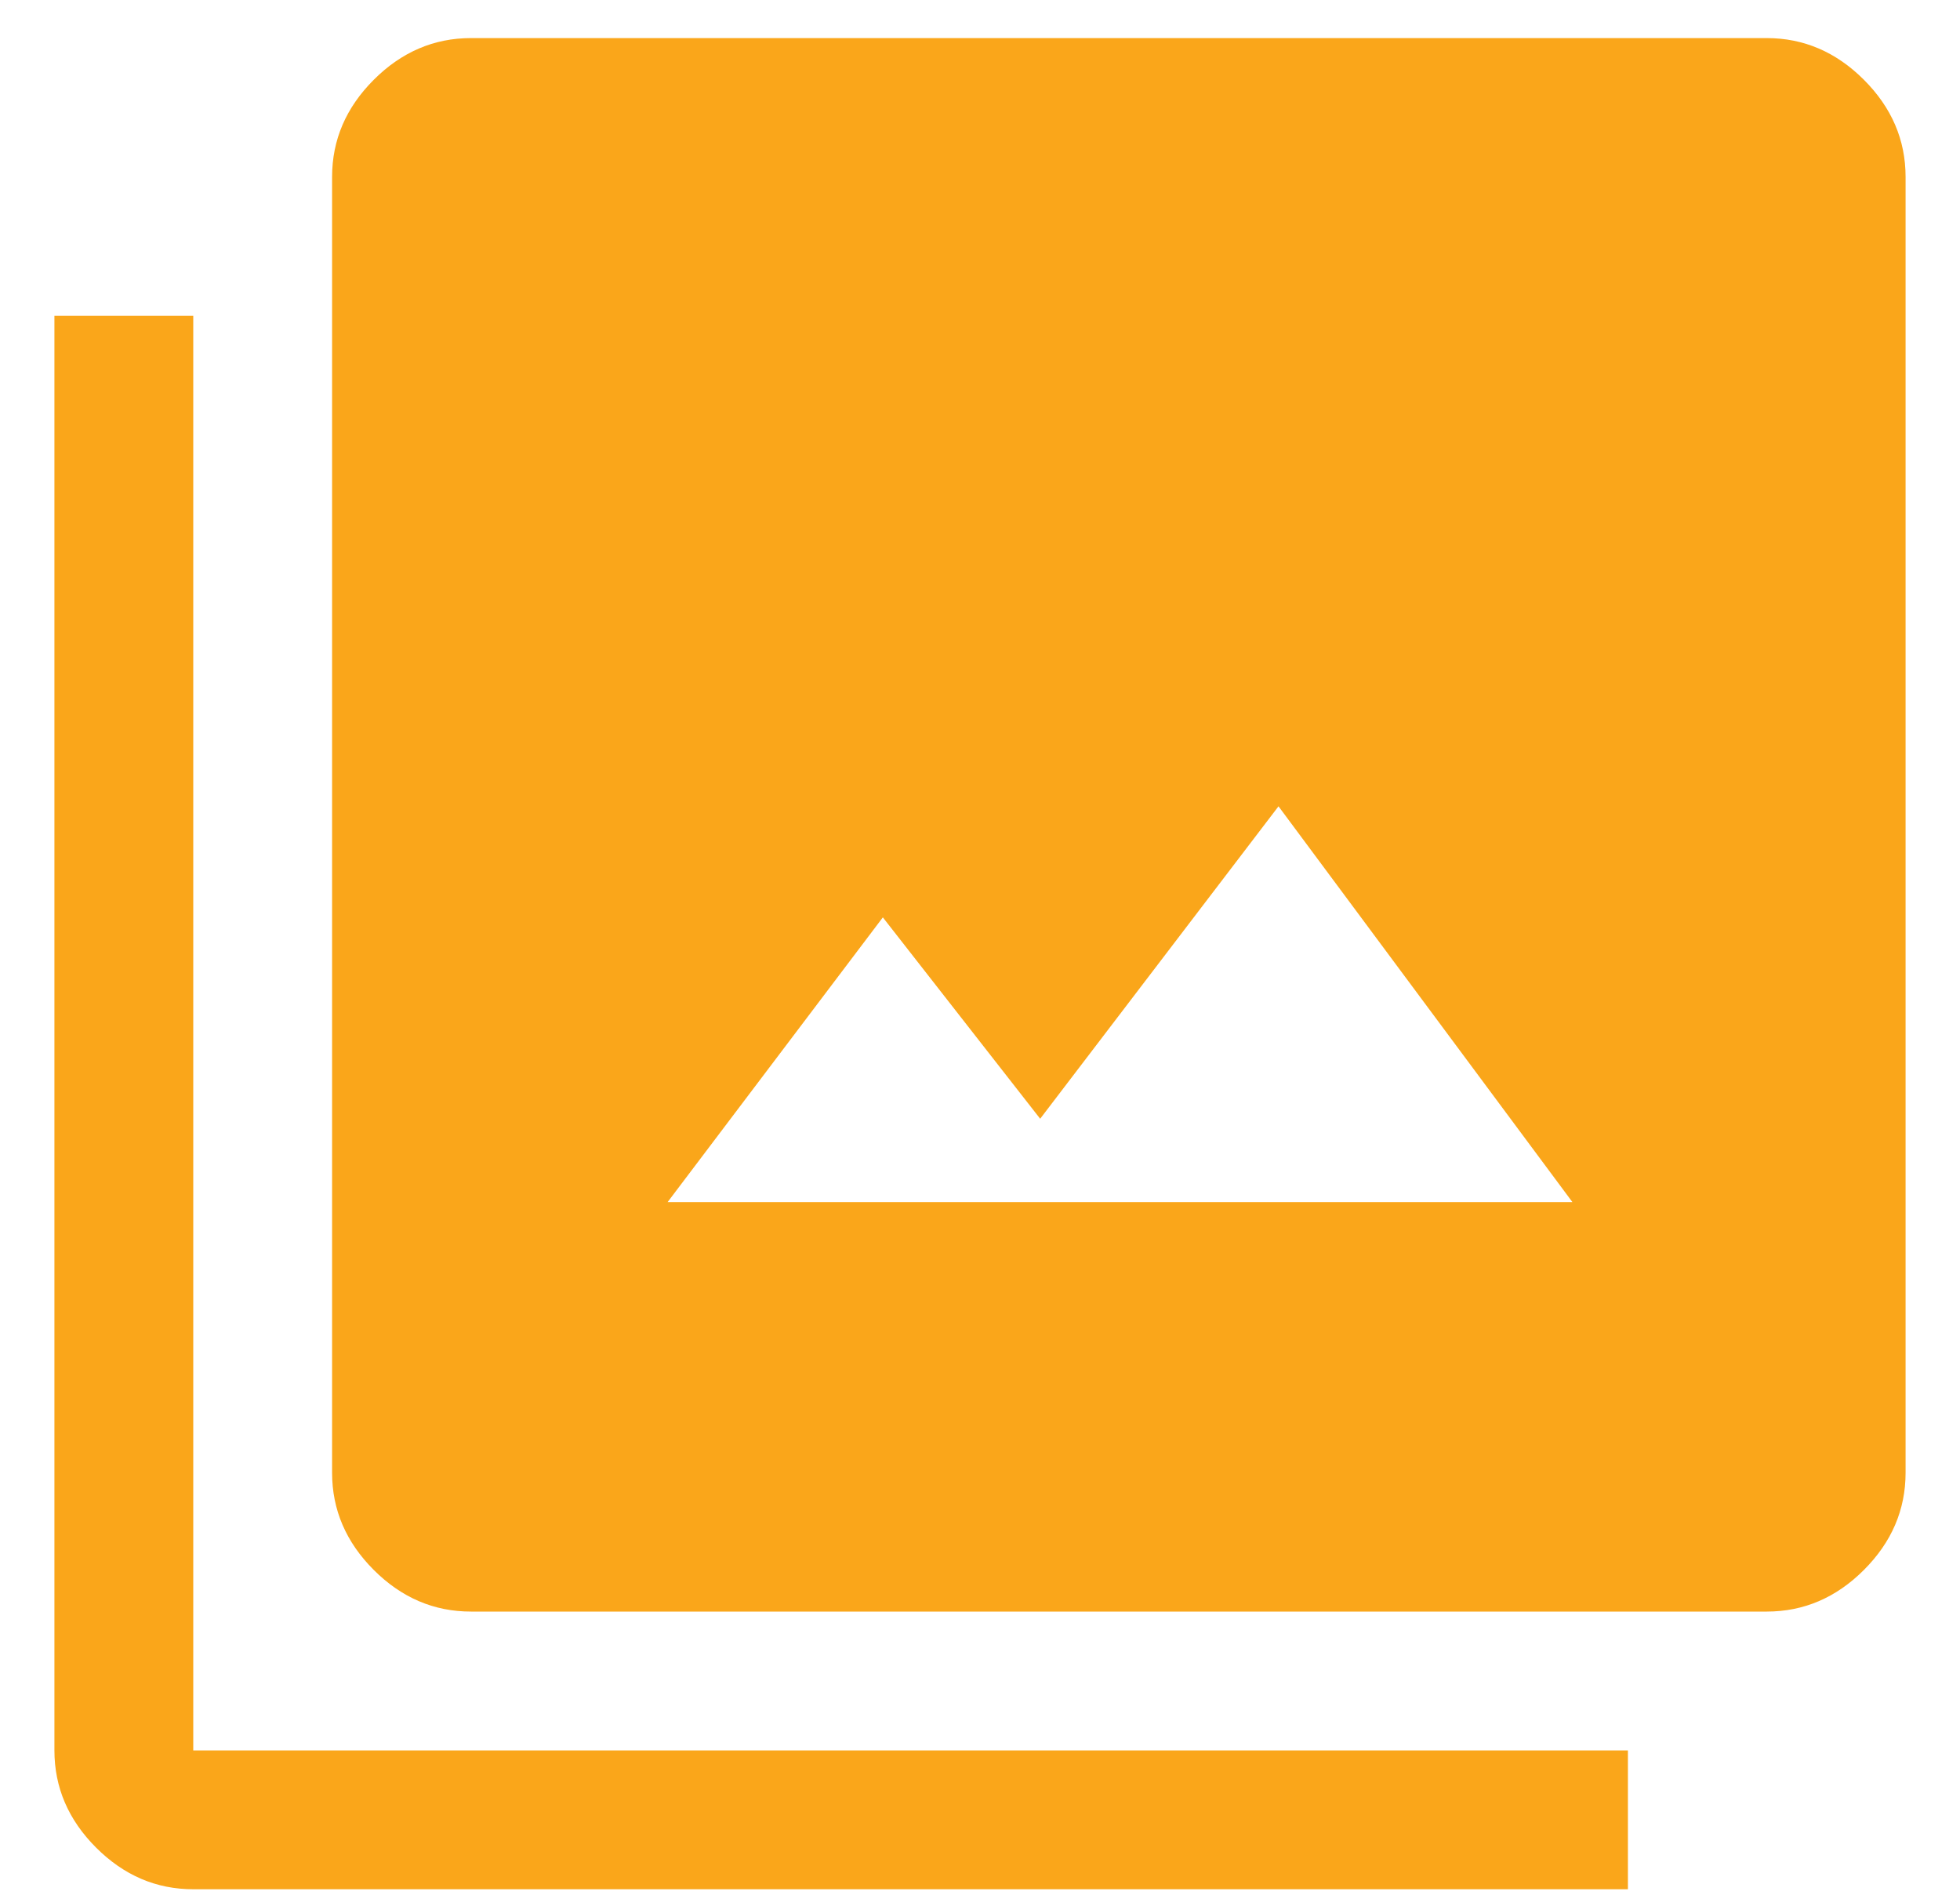 <svg width="30" height="29" viewBox="0 0 30 29" fill="none" xmlns="http://www.w3.org/2000/svg">
<path d="M10.219 18.398H24.067L19.569 12.341L15.921 17.123L13.513 14.041L10.219 18.398ZM7.208 24.666C6.642 24.666 6.146 24.454 5.721 24.029C5.296 23.604 5.083 23.108 5.083 22.541V2.708C5.083 2.141 5.296 1.646 5.721 1.221C6.146 0.796 6.642 0.583 7.208 0.583H27.042C27.608 0.583 28.104 0.796 28.529 1.221C28.954 1.646 29.167 2.141 29.167 2.708V22.541C29.167 23.108 28.954 23.604 28.529 24.029C28.104 24.454 27.608 24.666 27.042 24.666H7.208ZM2.958 28.916C2.392 28.916 1.896 28.704 1.471 28.279C1.046 27.854 0.833 27.358 0.833 26.791V4.833H2.958V26.791H24.917V28.916H2.958Z" fill="#FAA61A"/>
</svg>
